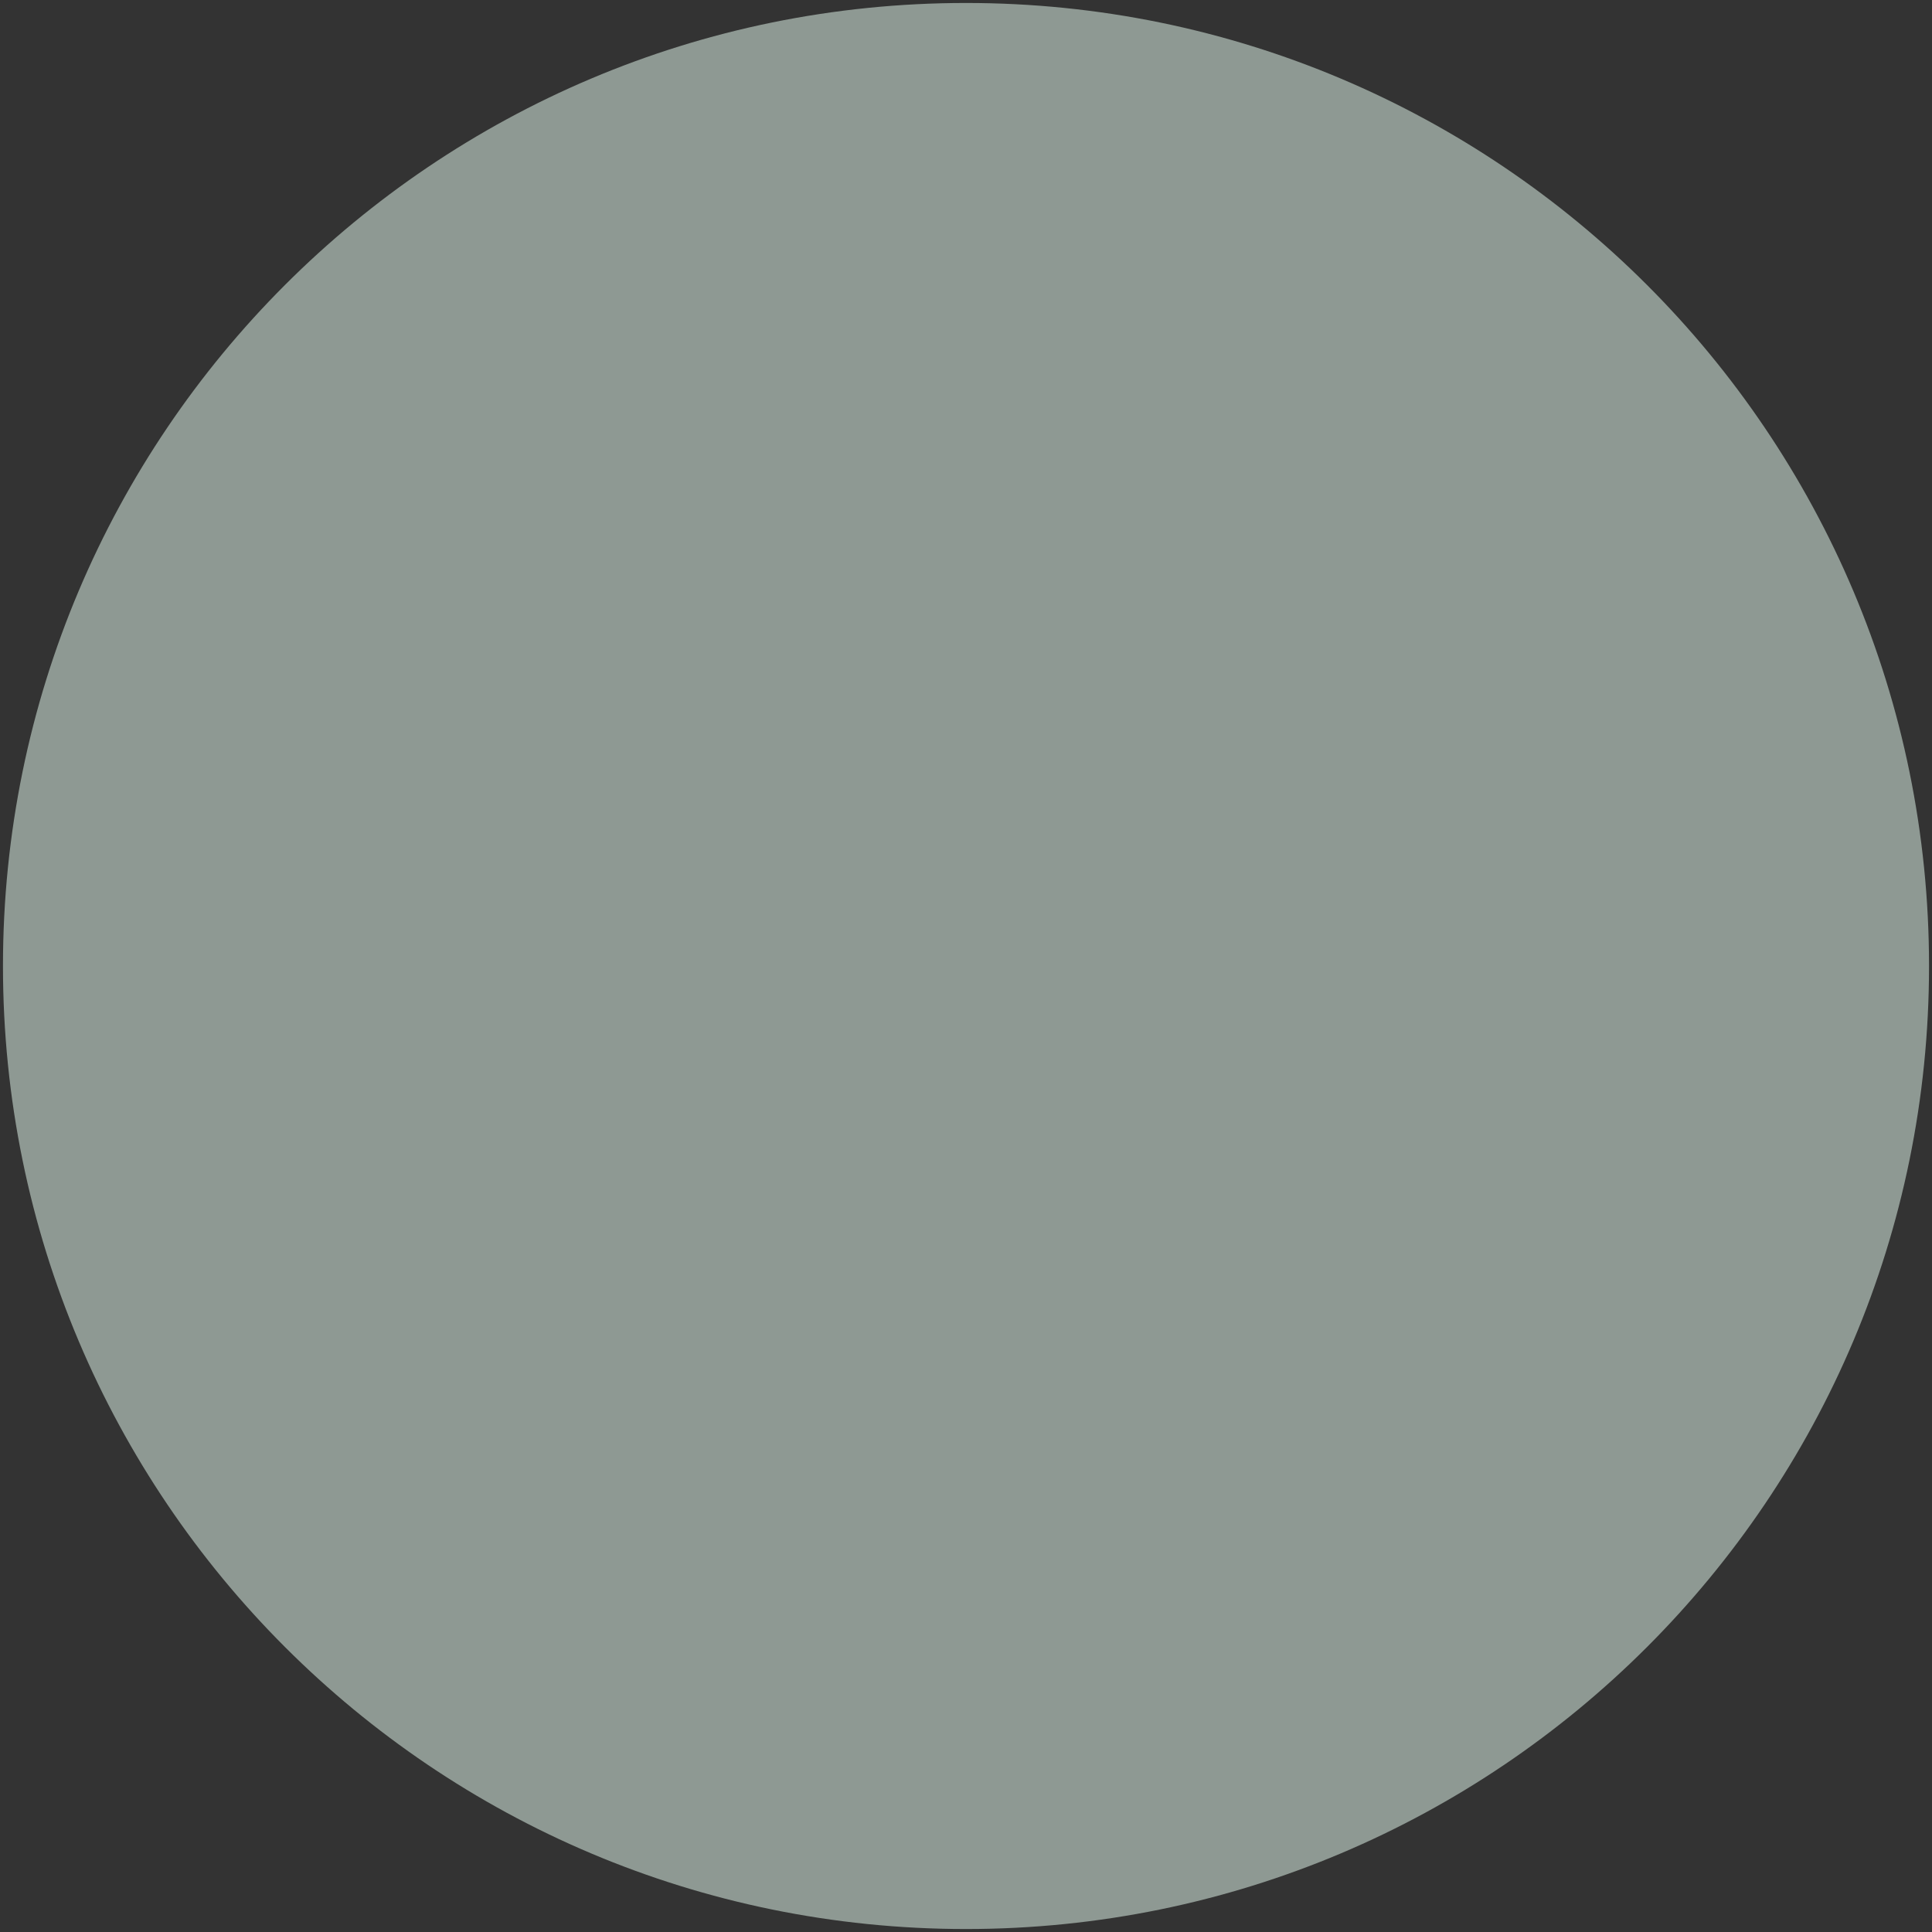 <?xml version="1.0" encoding="UTF-8"?>
<!DOCTYPE svg PUBLIC "-//W3C//DTD SVG 1.0//EN" "http://www.w3.org/TR/2001/REC-SVG-20010904/DTD/svg10.dtd">
<!-- Creator: CorelDRAW X6 -->
<svg xmlns="http://www.w3.org/2000/svg" xml:space="preserve" width="26px" height="26px" version="1.0" shape-rendering="geometricPrecision" text-rendering="geometricPrecision" image-rendering="optimizeQuality" fill-rule="evenodd" clip-rule="evenodd"
viewBox="0 0 2600 2600"
 xmlns:xlink="http://www.w3.org/1999/xlink">
 <rect x="0" y="0" width="2600" height="2600" fill="#333333" stroke="none"/>
 <g id="_0051.cgm:type:overlay">
  <IC_ColorNameTable/>
  <PictureProperties/>
  <path fill="#EAFFF4" fill-opacity="0.502" d="M2596 1300c0,-716 -580,-1296 -1296,-1296 -716,0 -1296,580 -1296,1296 0,716 580,1296 1296,1296 716,0 1296,-580 1296,-1296z"/>
 </g>
</svg>
